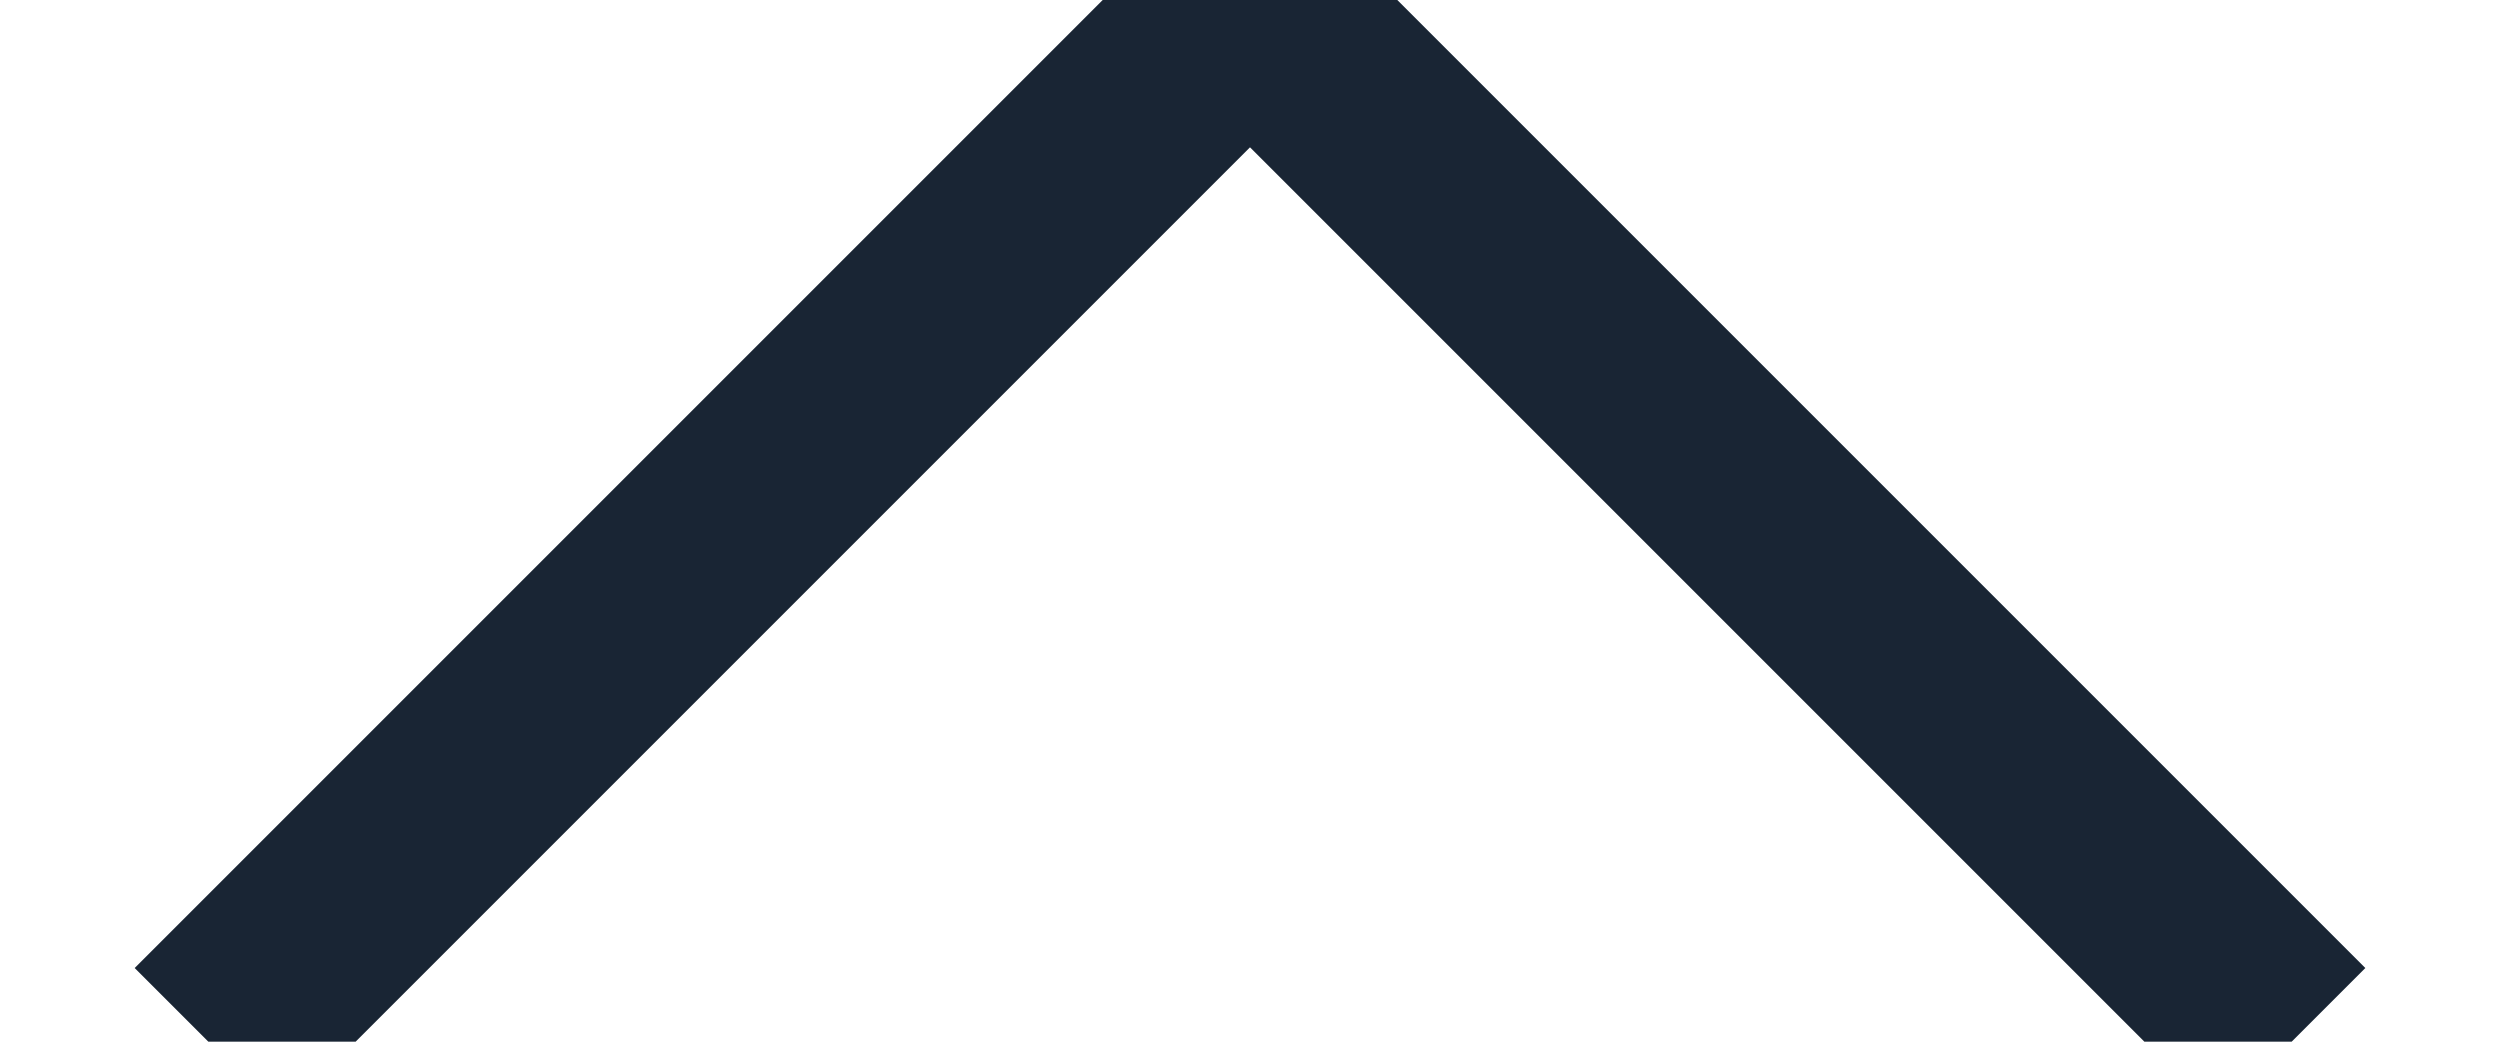 <?xml version="1.0" encoding="UTF-8"?>
<svg width="12px" height="5px" viewBox="0 0 12 5" version="1.1" xmlns="http://www.w3.org/2000/svg" xmlns:xlink="http://www.w3.org/1999/xlink">
    <!-- Generator: Sketch 47.1 (45422) - http://www.bohemiancoding.com/sketch -->
    <title>Stroke 1</title>
    <desc>Created with Sketch.</desc>
    <defs></defs>
    <g id="Mobile-Site" stroke="none" stroke-width="1" fill="none" fill-rule="evenodd">
        <g id="Menu-3" transform="translate(-222, -111)" stroke="#192534">
            <polyline id="Stroke-1" transform="translate(228, 113.5) rotate(-180) translate(-228, -113.5) " points="223 111 228 116 233 111"></polyline>
        </g>
    </g>
</svg>